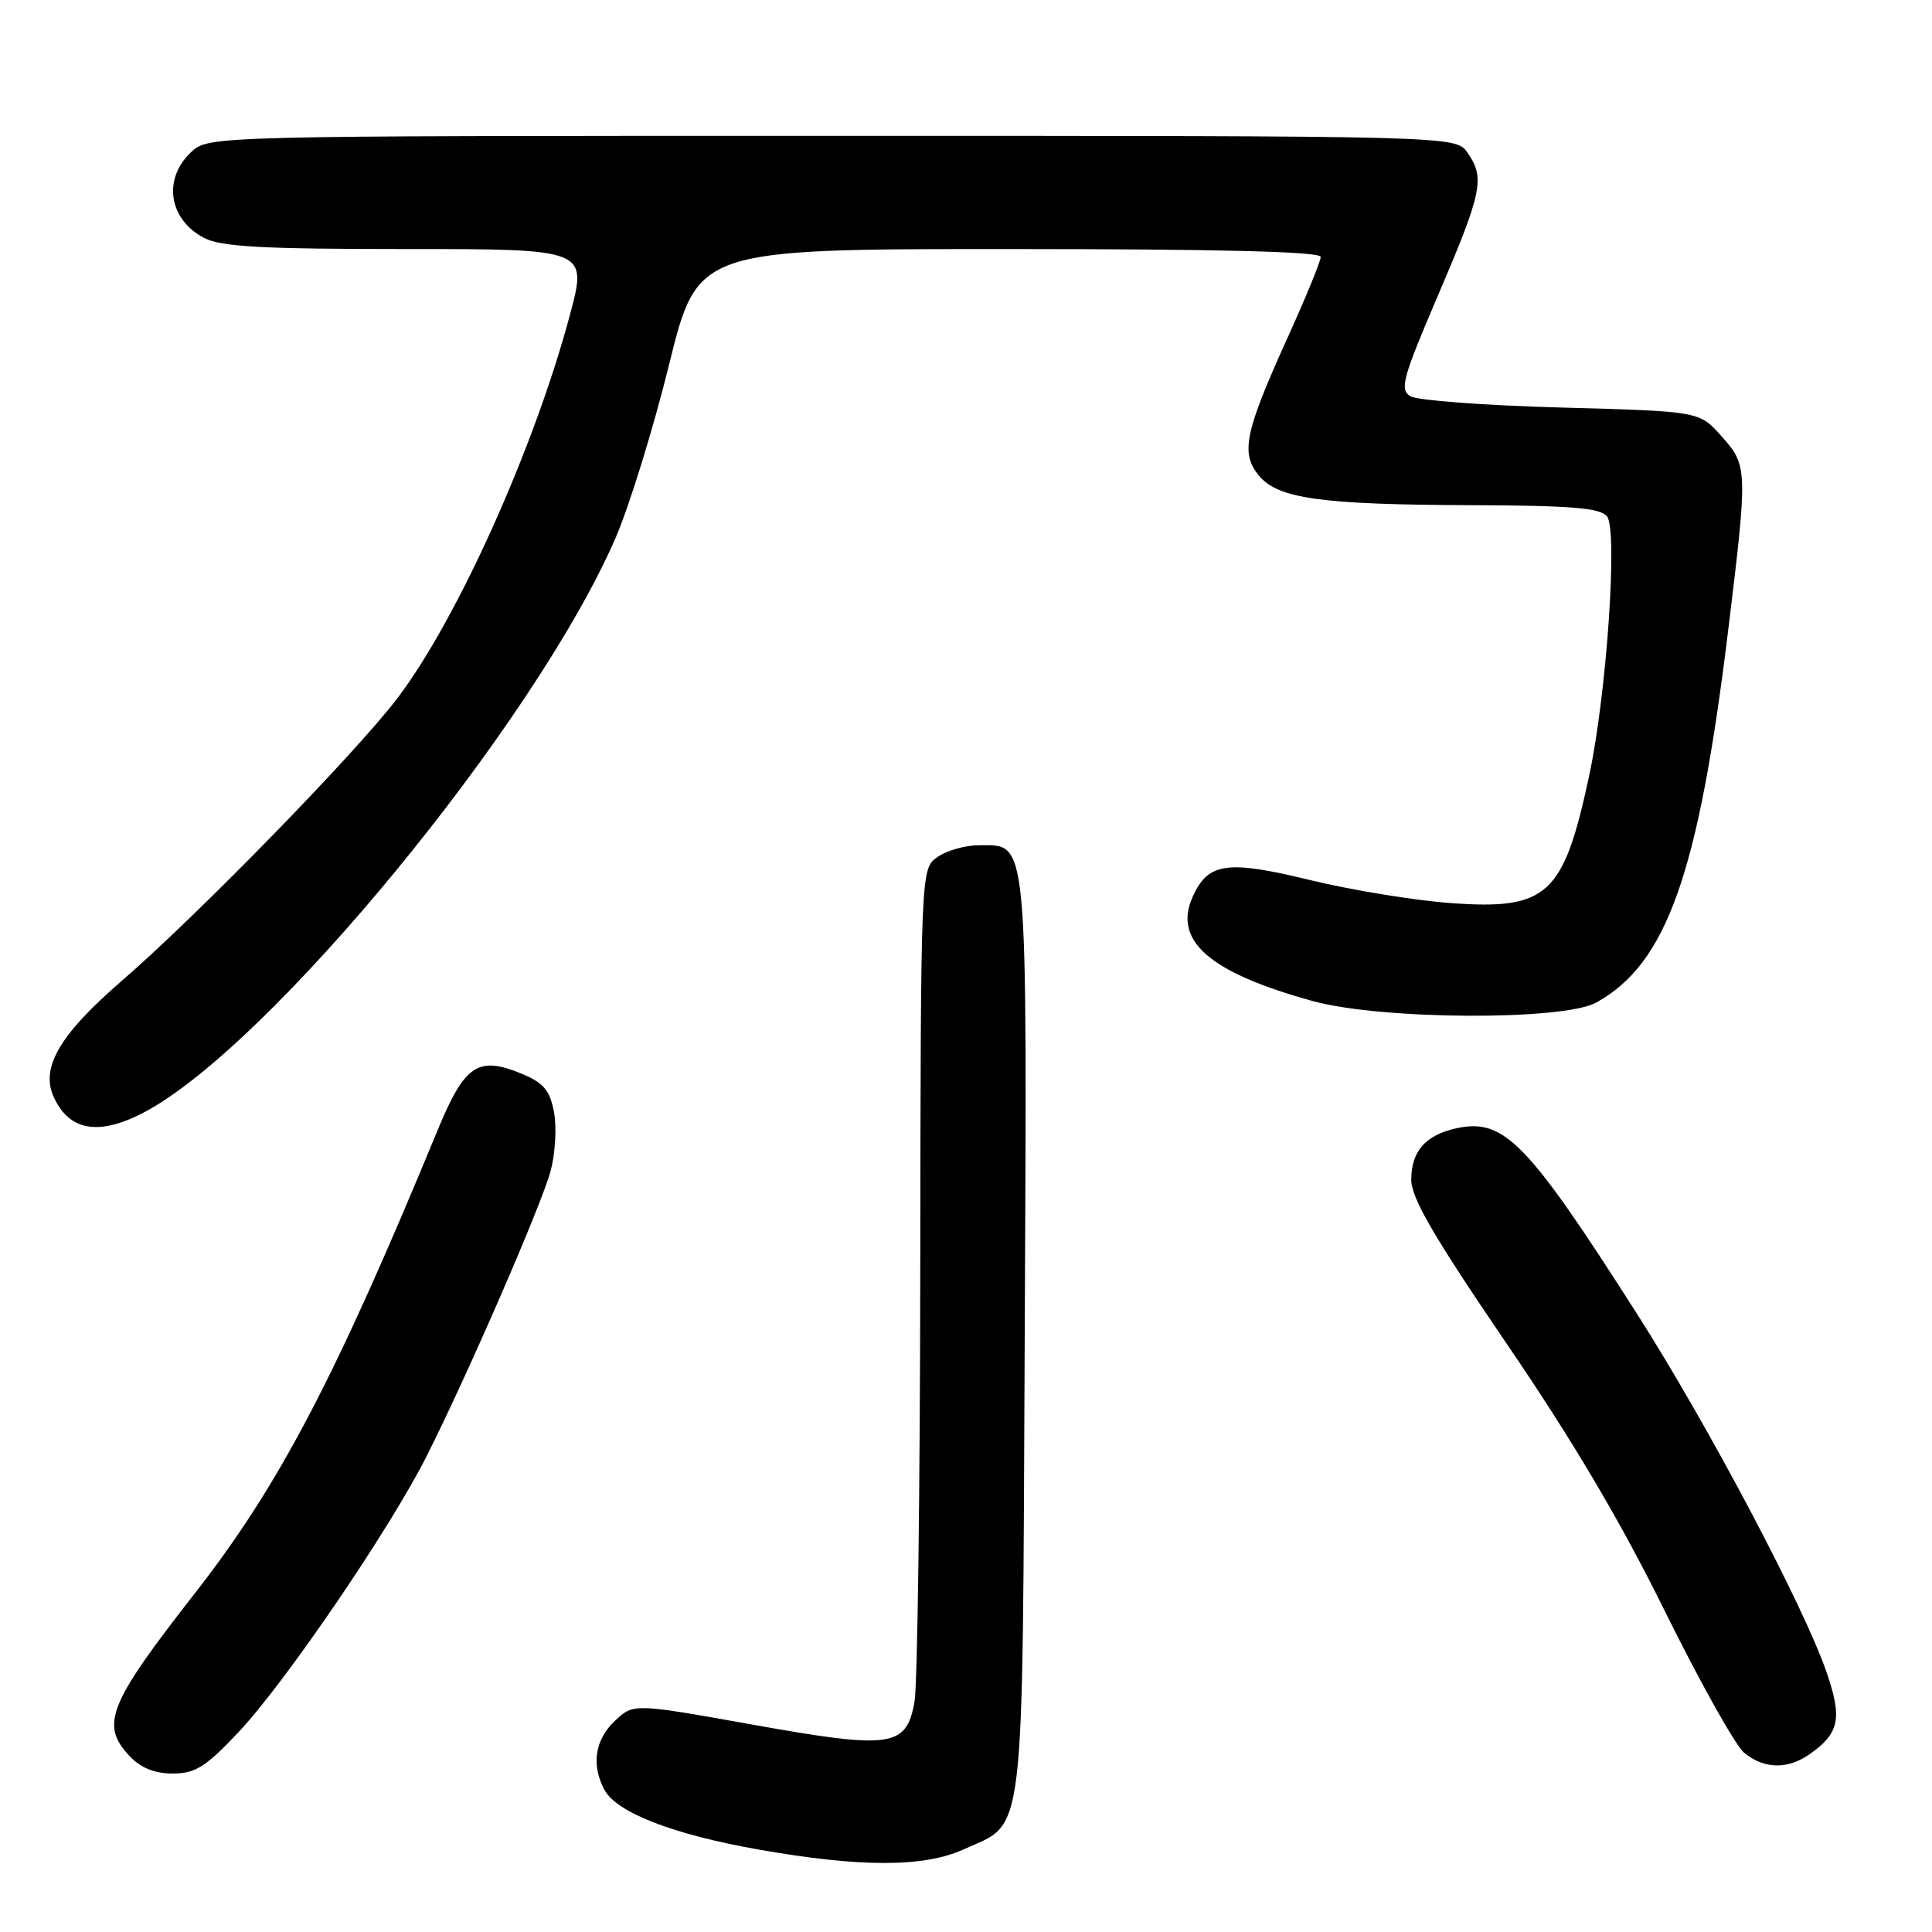 <?xml version="1.0" encoding="UTF-8" standalone="no"?>
<!DOCTYPE svg PUBLIC "-//W3C//DTD SVG 1.1//EN" "http://www.w3.org/Graphics/SVG/1.1/DTD/svg11.dtd" >
<svg xmlns="http://www.w3.org/2000/svg" xmlns:xlink="http://www.w3.org/1999/xlink" version="1.1" viewBox="0 0 256 256">
 <g >
 <path fill="currentColor"
d=" M 127.67 245.06 C 135.94 241.31 135.46 245.28 135.78 177.17 C 136.09 109.90 136.29 112.00 129.70 112.00 C 127.91 112.00 125.44 112.70 124.22 113.56 C 122.00 115.11 122.00 115.11 121.94 168.31 C 121.91 197.56 121.57 223.29 121.18 225.48 C 120.10 231.55 118.13 231.82 99.59 228.50 C 83.95 225.70 83.95 225.70 81.48 228.02 C 78.83 230.51 78.32 233.86 80.09 237.16 C 81.70 240.17 89.23 243.09 100.50 245.07 C 113.99 247.45 122.42 247.45 127.67 245.06 Z  M 31.56 229.57 C 37.74 223.03 51.65 202.63 56.53 192.95 C 62.06 181.96 71.73 159.71 72.97 155.13 C 73.58 152.84 73.78 149.35 73.41 147.38 C 72.87 144.50 72.05 143.50 69.23 142.32 C 63.35 139.86 61.59 141.03 57.99 149.75 C 44.44 182.59 36.98 196.84 25.81 211.13 C 14.33 225.84 13.26 228.52 17.17 232.69 C 18.65 234.26 20.48 235.00 22.89 235.00 C 25.87 235.00 27.23 234.15 31.56 229.57 Z  M 239.77 232.45 C 243.73 229.68 244.14 227.71 242.03 221.58 C 239.04 212.88 226.37 188.93 216.98 174.20 C 202.35 151.26 199.29 148.12 192.95 149.51 C 188.88 150.41 187.00 152.55 187.00 156.32 C 187.00 158.75 189.99 163.88 199.61 178.00 C 208.42 190.91 214.76 201.64 220.61 213.50 C 225.23 222.85 229.95 231.29 231.11 232.25 C 233.72 234.41 236.86 234.49 239.77 232.45 Z  M 19.00 147.44 C 35.62 138.77 70.88 95.85 81.55 71.32 C 83.37 67.12 86.57 56.78 88.65 48.34 C 92.43 33.00 92.43 33.00 133.72 33.00 C 161.59 33.00 175.00 33.34 175.00 34.04 C 175.00 34.61 173.02 39.45 170.59 44.79 C 164.95 57.24 164.37 60.00 166.77 62.97 C 169.29 66.08 174.94 66.87 195.13 66.94 C 208.17 66.99 212.01 67.30 212.93 68.41 C 214.39 70.17 212.90 91.88 210.58 102.75 C 207.18 118.66 205.07 120.60 192.20 119.66 C 187.42 119.31 179.04 117.94 173.58 116.61 C 162.61 113.94 160.10 114.29 158.06 118.77 C 155.38 124.65 160.23 128.87 174.00 132.66 C 183.04 135.14 207.12 135.26 211.50 132.85 C 220.83 127.70 225.03 115.89 228.96 83.79 C 231.61 62.09 231.60 61.70 228.08 57.77 C 225.17 54.50 225.17 54.50 206.83 54.00 C 196.75 53.73 187.77 53.05 186.87 52.50 C 185.43 51.61 185.86 50.08 190.60 39.00 C 196.41 25.42 196.79 23.57 194.44 20.22 C 192.89 18.00 192.89 18.00 110.26 18.00 C 27.63 18.00 27.63 18.00 25.31 20.17 C 21.53 23.73 22.36 29.10 27.07 31.54 C 29.32 32.70 34.79 33.00 53.88 33.00 C 77.86 33.00 77.86 33.00 75.50 41.79 C 70.78 59.43 60.57 82.10 52.67 92.50 C 47.09 99.84 26.17 121.29 16.13 129.97 C 7.91 137.08 5.34 141.46 7.12 145.36 C 9.16 149.85 13.07 150.53 19.00 147.44 Z "/>
</g>
</svg>